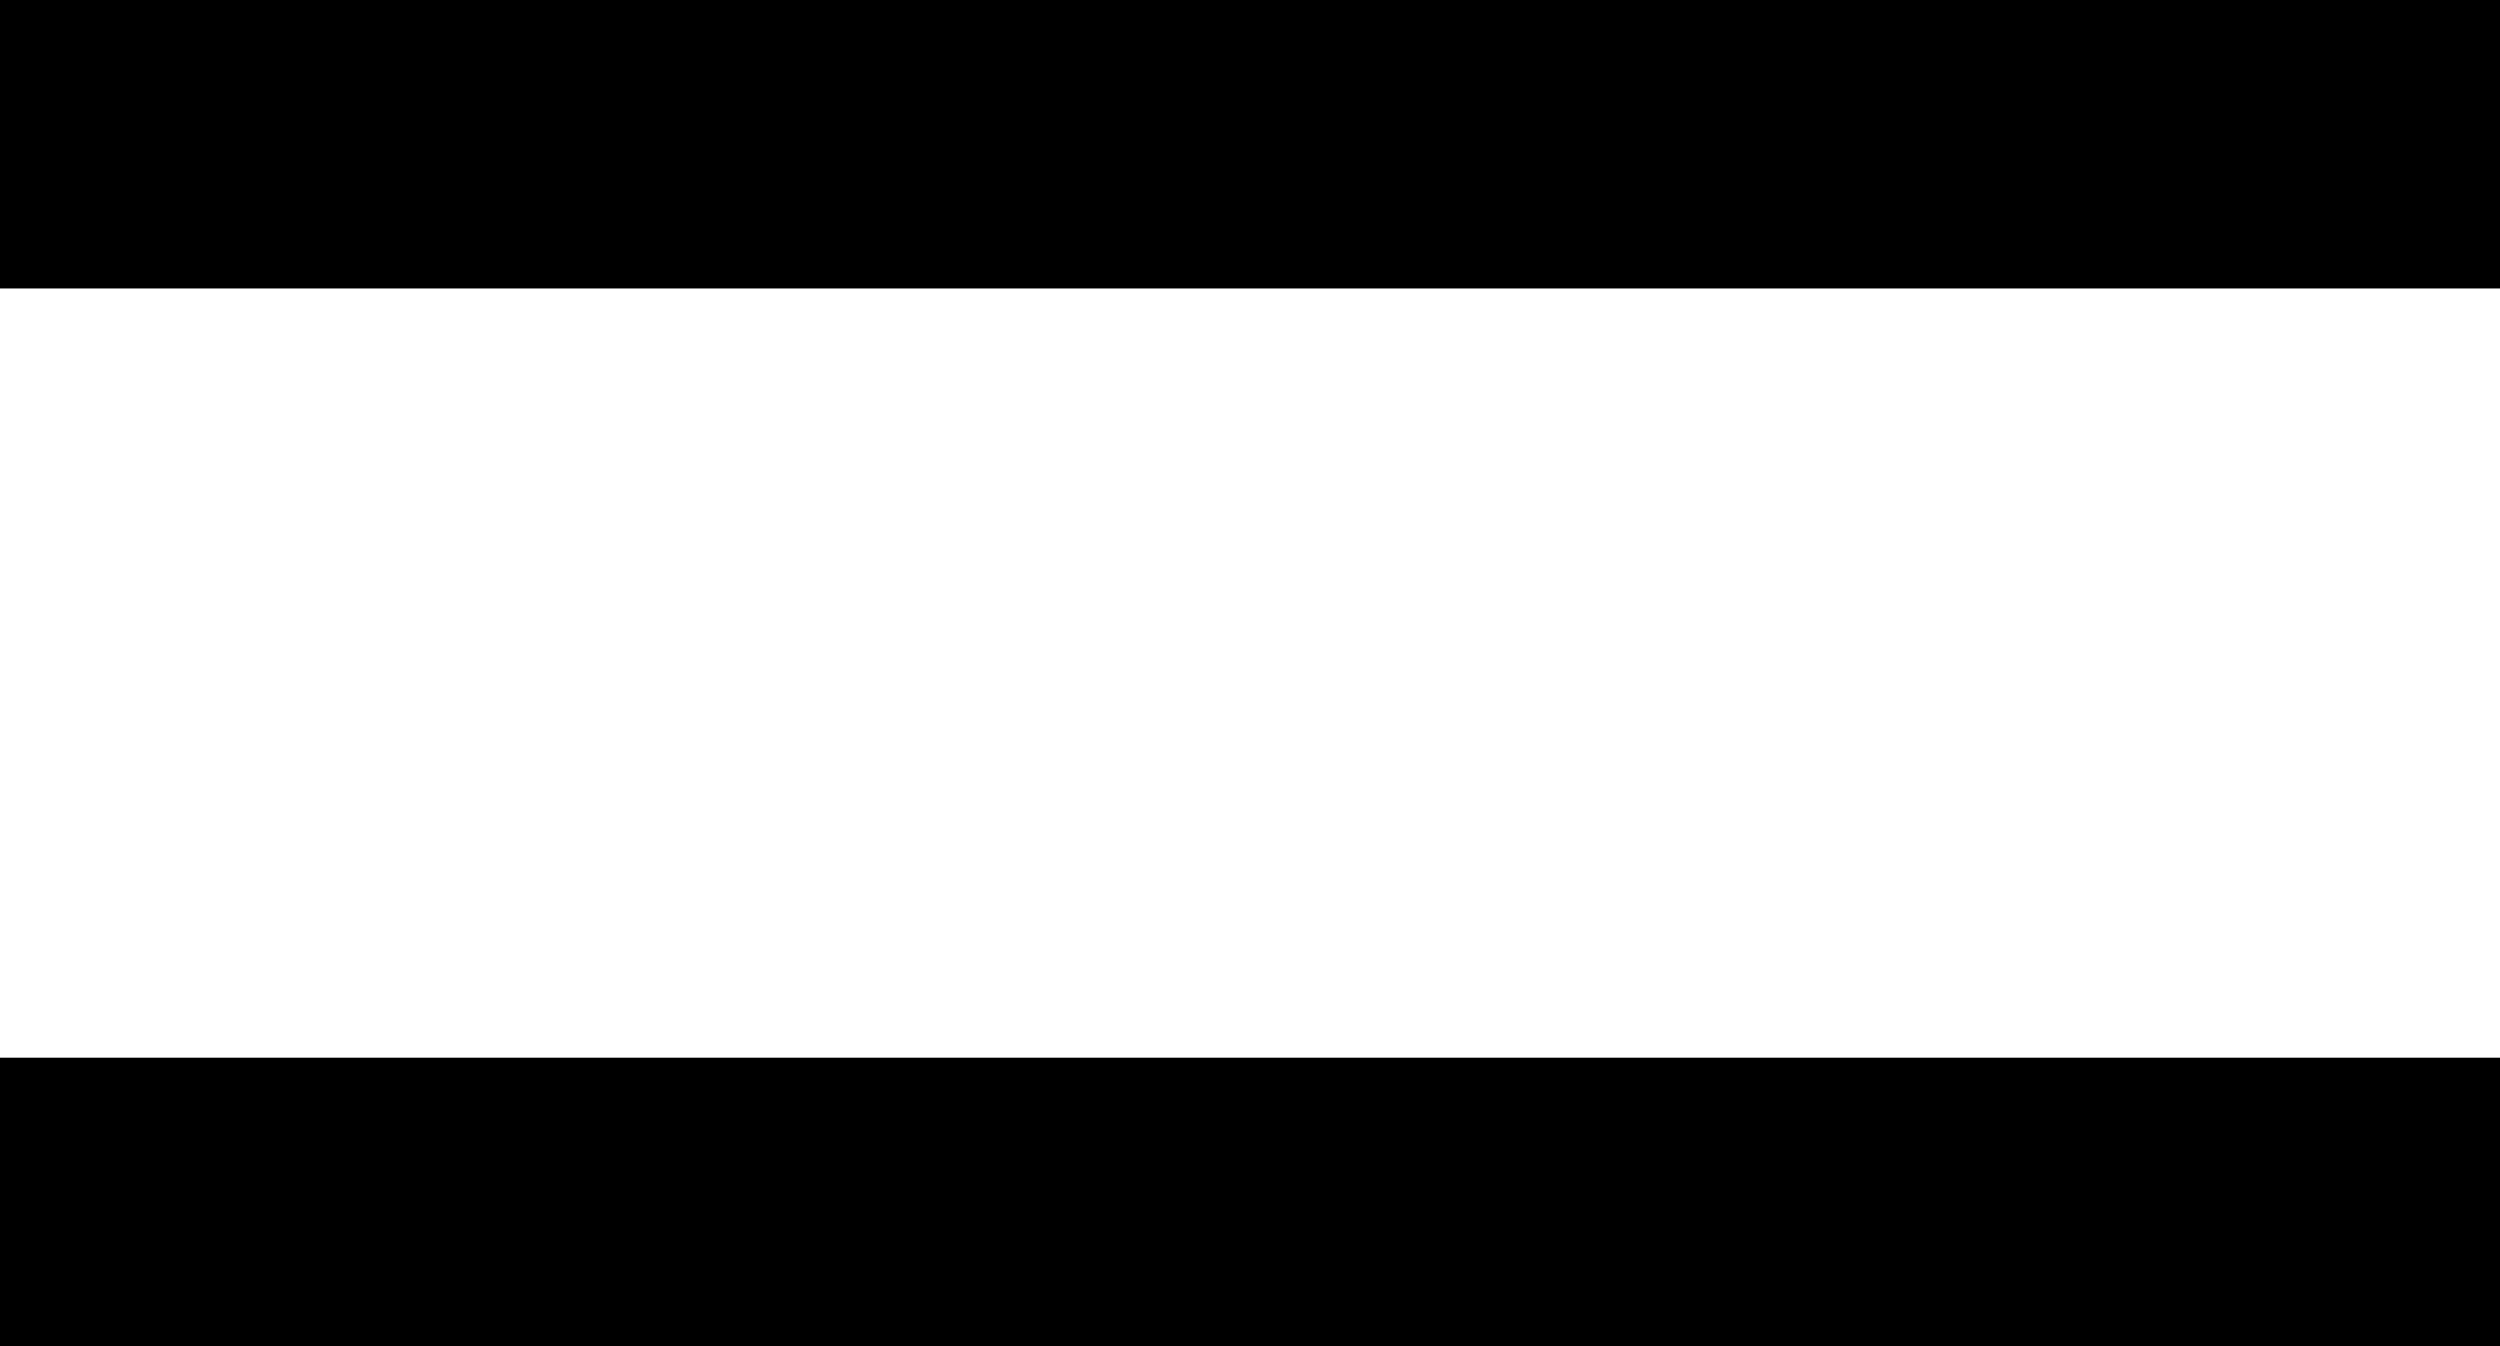 <svg xmlns="http://www.w3.org/2000/svg" viewBox="0 0 416 224">
  <path d="M 24 0 L 0 0 L 24 0 L 0 0 L 0 48 L 0 48 L 24 48 L 416 48 L 416 0 L 416 0 L 392 0 L 24 0 Z M 24 176 L 0 176 L 24 176 L 0 176 L 0 224 L 0 224 L 24 224 L 416 224 L 416 176 L 416 176 L 392 176 L 24 176 Z" />
</svg>